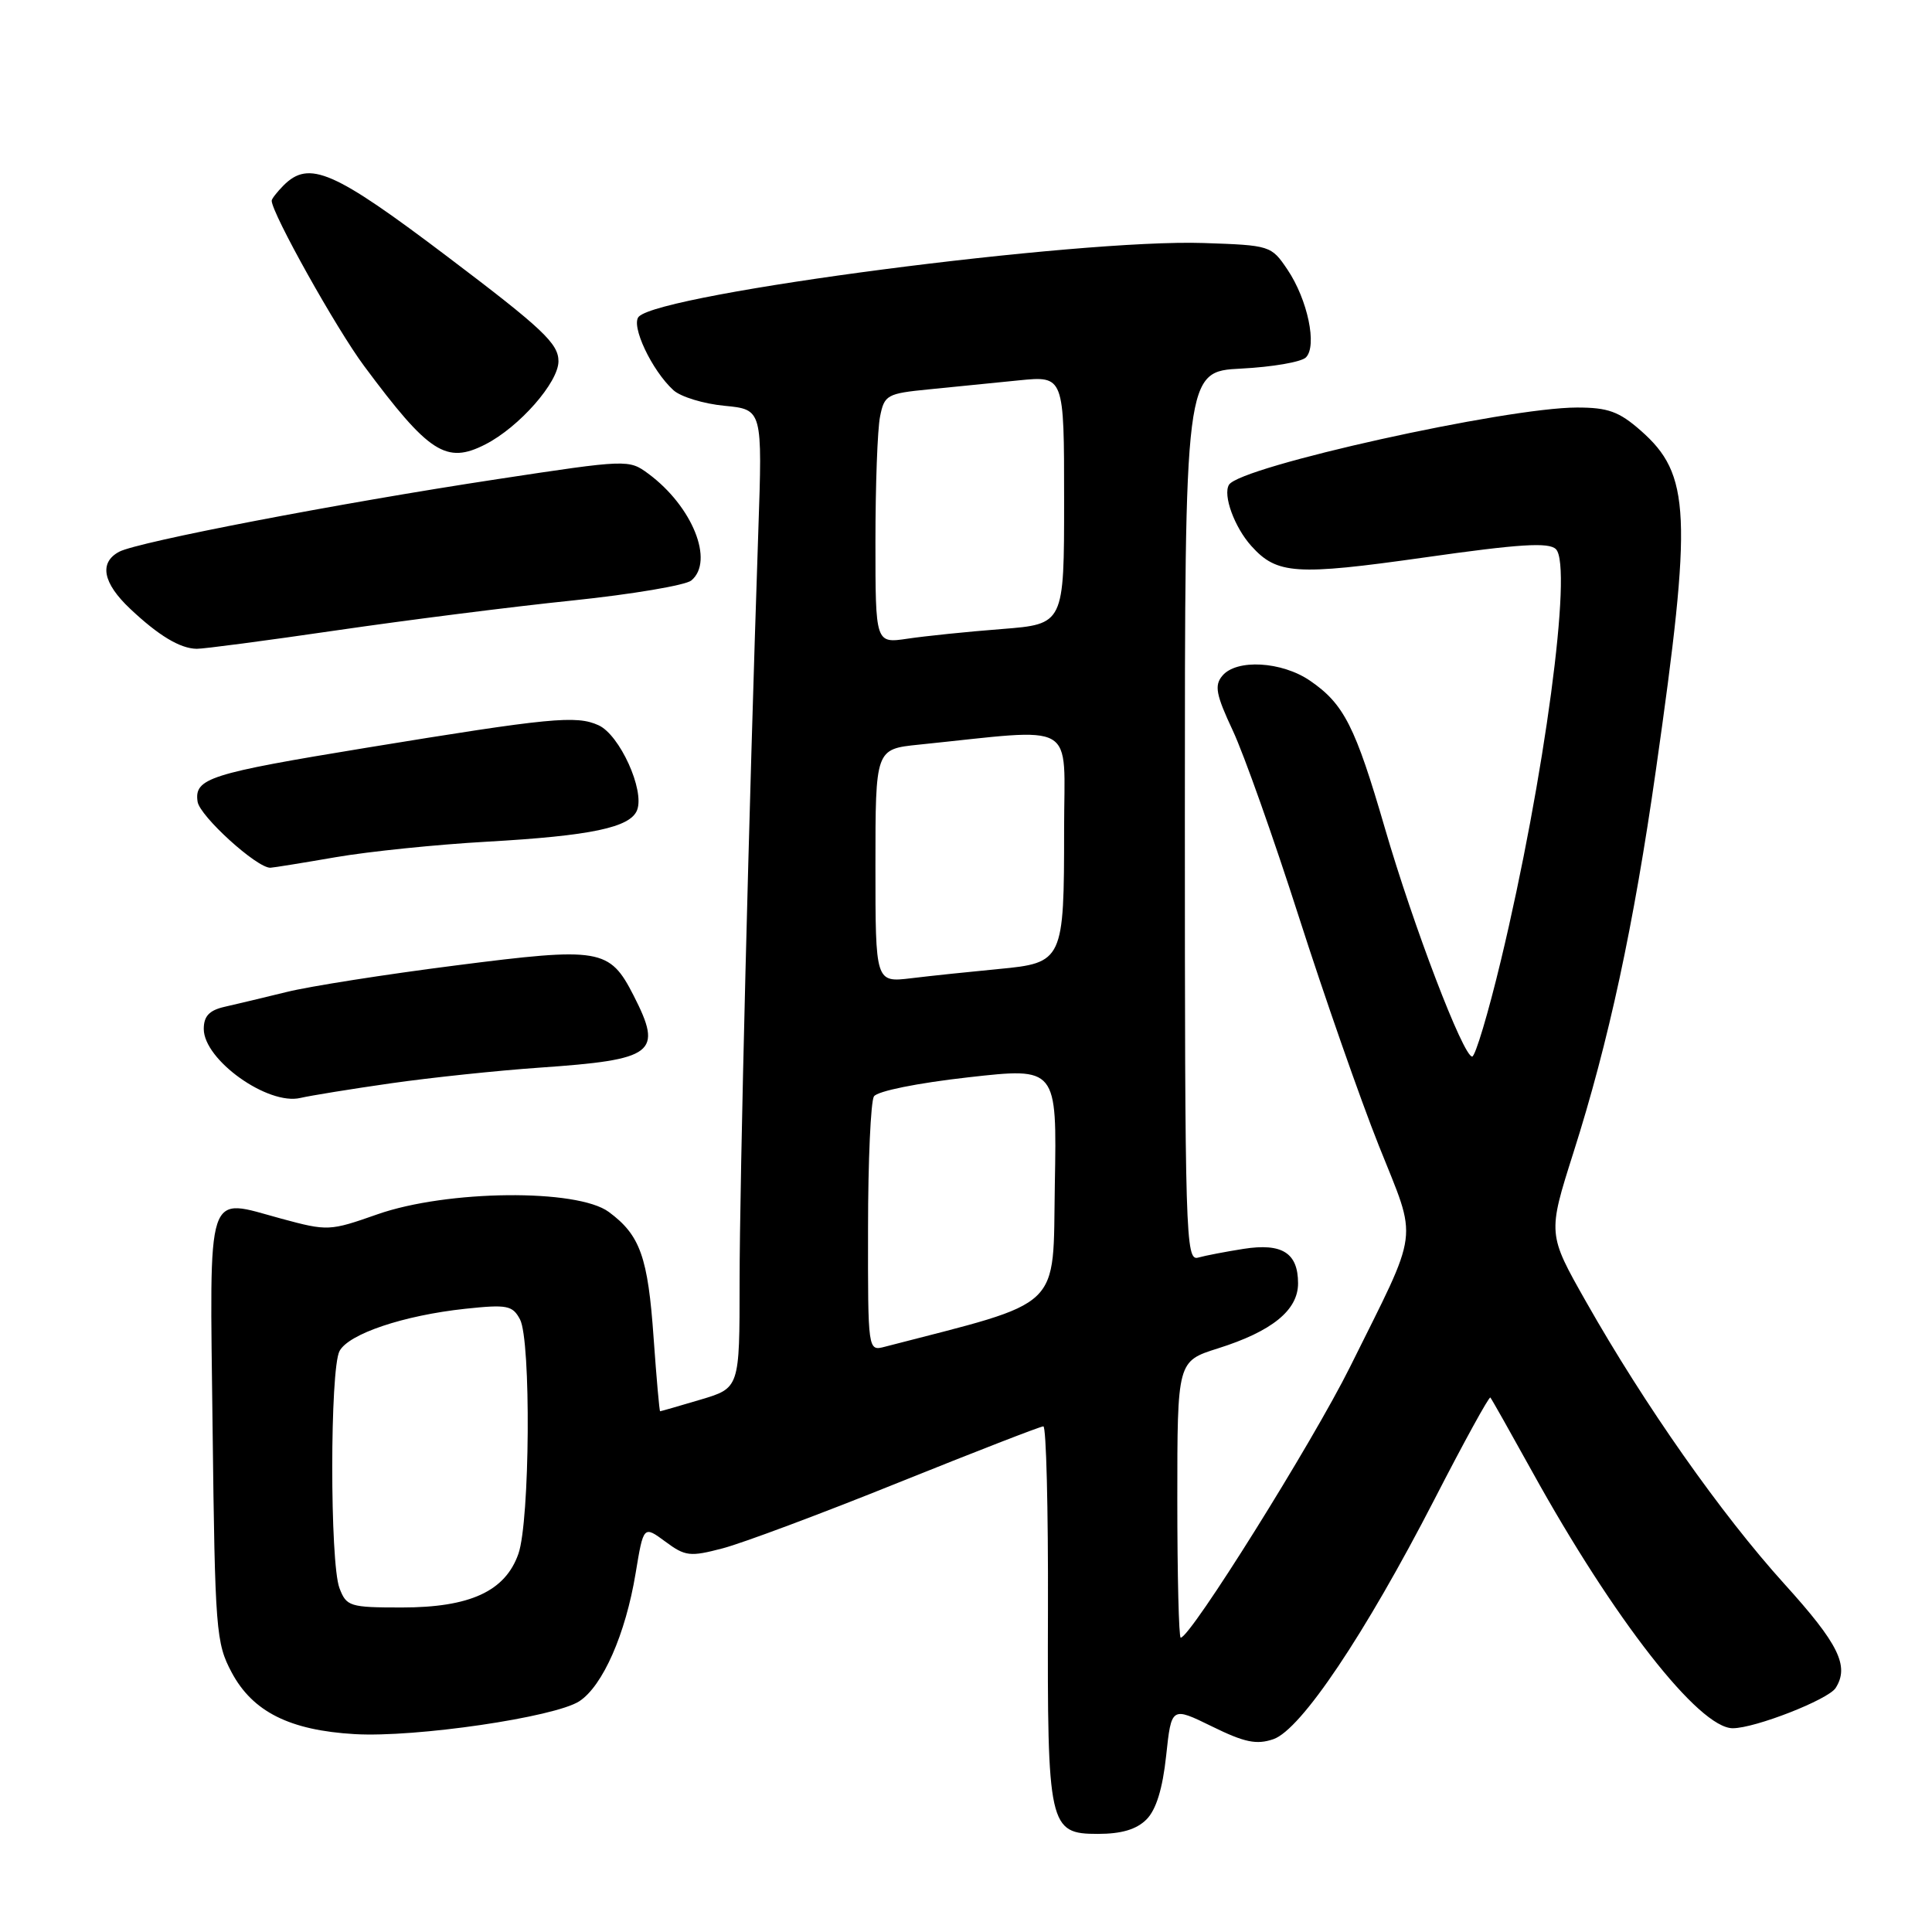 <?xml version="1.0" encoding="UTF-8" standalone="no"?>
<!DOCTYPE svg PUBLIC "-//W3C//DTD SVG 1.1//EN" "http://www.w3.org/Graphics/SVG/1.1/DTD/svg11.dtd" >
<svg xmlns="http://www.w3.org/2000/svg" xmlns:xlink="http://www.w3.org/1999/xlink" version="1.1" viewBox="0 0 256 256">
 <g >
 <path fill="currentColor"
d=" M 151.91 241.09 C 153.19 239.81 154.05 237.04 154.52 232.65 C 155.22 226.13 155.22 226.13 160.59 228.76 C 164.92 230.89 166.50 231.21 168.73 230.45 C 172.39 229.19 180.83 216.61 190.07 198.68 C 193.98 191.07 197.32 185.00 197.48 185.18 C 197.64 185.35 200.13 189.77 203.02 194.99 C 213.84 214.56 225.13 229.00 229.60 229.00 C 232.56 229.00 242.24 225.21 243.23 223.67 C 245.08 220.76 243.64 217.83 236.43 209.87 C 228.05 200.60 217.95 186.23 210.17 172.50 C 205.07 163.50 205.07 163.50 208.48 152.75 C 213.17 138.01 216.47 122.69 219.42 102.00 C 224.26 68.08 224.02 62.86 217.40 57.05 C 214.53 54.53 213.07 54.00 208.97 54.00 C 199.55 54.00 164.35 61.81 162.85 64.23 C 162.01 65.59 163.57 69.87 165.82 72.36 C 169.20 76.11 171.70 76.28 188.73 73.87 C 201.38 72.07 205.23 71.83 206.17 72.77 C 208.42 75.02 204.63 103.30 198.88 127.25 C 197.20 134.26 195.48 140.00 195.07 140.00 C 193.88 140.00 187.27 122.68 183.50 109.72 C 179.58 96.24 178.08 93.28 173.59 90.20 C 169.84 87.63 163.83 87.29 161.96 89.55 C 160.89 90.83 161.13 92.06 163.35 96.80 C 164.82 99.93 168.76 111.05 172.11 121.50 C 175.46 131.95 180.22 145.58 182.70 151.80 C 187.89 164.83 188.22 162.31 178.89 181.12 C 173.90 191.16 157.74 217.00 156.45 217.00 C 156.20 217.00 156.00 208.76 156.00 198.68 C 156.00 180.37 156.00 180.37 161.38 178.67 C 168.55 176.41 172.00 173.61 172.00 170.05 C 172.00 166.02 169.89 164.68 164.78 165.48 C 162.43 165.85 159.71 166.37 158.75 166.64 C 157.10 167.11 157.00 163.85 157.00 108.18 C 157.00 49.22 157.00 49.22 164.47 48.84 C 168.58 48.63 172.43 47.97 173.04 47.36 C 174.56 45.84 173.27 39.70 170.60 35.73 C 168.45 32.54 168.32 32.50 159.46 32.20 C 142.88 31.65 87.76 38.84 84.65 41.95 C 83.53 43.07 86.36 49.09 89.24 51.71 C 90.20 52.58 93.24 53.51 96.01 53.77 C 101.03 54.26 101.03 54.26 100.48 70.38 C 99.24 107.01 98.00 156.72 98.00 169.87 C 98.00 183.92 98.00 183.92 92.82 185.46 C 89.97 186.31 87.56 187.00 87.47 187.00 C 87.37 187.00 86.99 182.64 86.61 177.32 C 85.86 166.56 84.83 163.66 80.67 160.59 C 76.48 157.49 59.23 157.67 50.02 160.90 C 43.67 163.13 43.43 163.14 37.28 161.48 C 27.16 158.74 27.79 156.82 28.17 189.25 C 28.49 216.08 28.62 217.71 30.70 221.61 C 33.48 226.82 38.40 229.28 47.00 229.78 C 55.07 230.25 73.52 227.54 76.77 225.42 C 79.87 223.38 82.89 216.53 84.22 208.48 C 85.27 202.14 85.27 202.14 88.16 204.27 C 90.80 206.23 91.43 206.30 95.77 205.16 C 98.37 204.48 108.84 200.57 119.03 196.46 C 129.22 192.36 137.86 189.00 138.25 189.00 C 138.63 189.00 138.90 199.91 138.86 213.25 C 138.77 242.06 138.98 243.00 145.48 243.00 C 148.60 243.00 150.59 242.41 151.91 241.09 Z  M 51.82 143.54 C 57.14 142.78 65.99 141.85 71.47 141.47 C 86.77 140.41 87.86 139.57 83.96 131.92 C 80.77 125.67 79.55 125.47 60.35 127.93 C 51.08 129.11 41.02 130.69 38.00 131.44 C 34.98 132.18 31.26 133.07 29.75 133.41 C 27.73 133.87 27.00 134.65 27.00 136.34 C 27.00 140.45 35.51 146.51 39.82 145.48 C 41.10 145.18 46.50 144.30 51.82 143.54 Z  M 44.50 113.58 C 48.90 112.82 57.90 111.90 64.50 111.53 C 78.31 110.75 83.53 109.65 84.42 107.34 C 85.44 104.69 82.11 97.37 79.31 96.10 C 76.37 94.76 72.95 95.09 48.50 99.09 C 27.70 102.50 25.73 103.13 26.18 106.22 C 26.46 108.14 34.04 115.03 35.83 114.98 C 36.20 114.97 40.10 114.34 44.50 113.58 Z  M 44.56 83.53 C 53.88 82.17 67.96 80.38 75.85 79.57 C 83.74 78.75 90.83 77.55 91.60 76.92 C 94.68 74.36 91.75 67.09 85.91 62.77 C 83.34 60.87 83.14 60.87 65.91 63.49 C 44.88 66.68 18.25 71.80 15.79 73.11 C 13.10 74.55 13.62 77.25 17.25 80.67 C 21.01 84.22 23.85 85.93 26.06 85.97 C 26.92 85.99 35.25 84.89 44.56 83.53 Z  M 64.32 58.88 C 68.80 56.59 74.00 50.67 74.00 47.87 C 74.00 45.53 71.93 43.57 59.37 34.07 C 44.20 22.59 40.96 21.18 37.57 24.57 C 36.71 25.44 36.00 26.35 36.00 26.59 C 36.00 28.23 44.56 43.55 48.25 48.50 C 56.84 60.06 59.13 61.54 64.32 58.88 Z  M 44.98 210.43 C 43.70 207.08 43.71 181.41 44.99 179.02 C 46.21 176.74 53.47 174.30 61.65 173.42 C 67.20 172.83 67.91 172.97 68.90 174.82 C 70.38 177.59 70.22 201.54 68.69 205.89 C 66.95 210.85 62.28 213.00 53.24 213.00 C 46.34 213.00 45.90 212.86 44.98 210.43 Z  M 115.02 162.77 C 115.02 153.82 115.38 145.95 115.80 145.28 C 116.25 144.58 121.55 143.51 128.31 142.75 C 140.05 141.43 140.05 141.43 139.77 156.95 C 139.48 173.85 141.16 172.25 117.25 178.45 C 115.00 179.04 115.00 179.04 115.02 162.77 Z  M 116.00 114.72 C 116.00 99.26 116.00 99.26 121.75 98.67 C 143.09 96.49 141.00 95.28 141.00 109.82 C 141.00 127.32 140.88 127.59 132.32 128.40 C 128.57 128.76 123.36 129.30 120.75 129.62 C 116.00 130.19 116.00 130.19 116.00 114.72 Z  M 116.00 71.76 C 116.00 64.33 116.27 56.88 116.61 55.21 C 117.18 52.33 117.52 52.14 123.11 51.59 C 126.35 51.26 131.70 50.73 135.00 50.40 C 141.00 49.80 141.00 49.80 141.00 66.25 C 141.00 82.70 141.00 82.70 132.75 83.35 C 128.21 83.70 122.59 84.28 120.25 84.63 C 116.00 85.26 116.00 85.26 116.00 71.76 Z "/>
</g>
</svg>